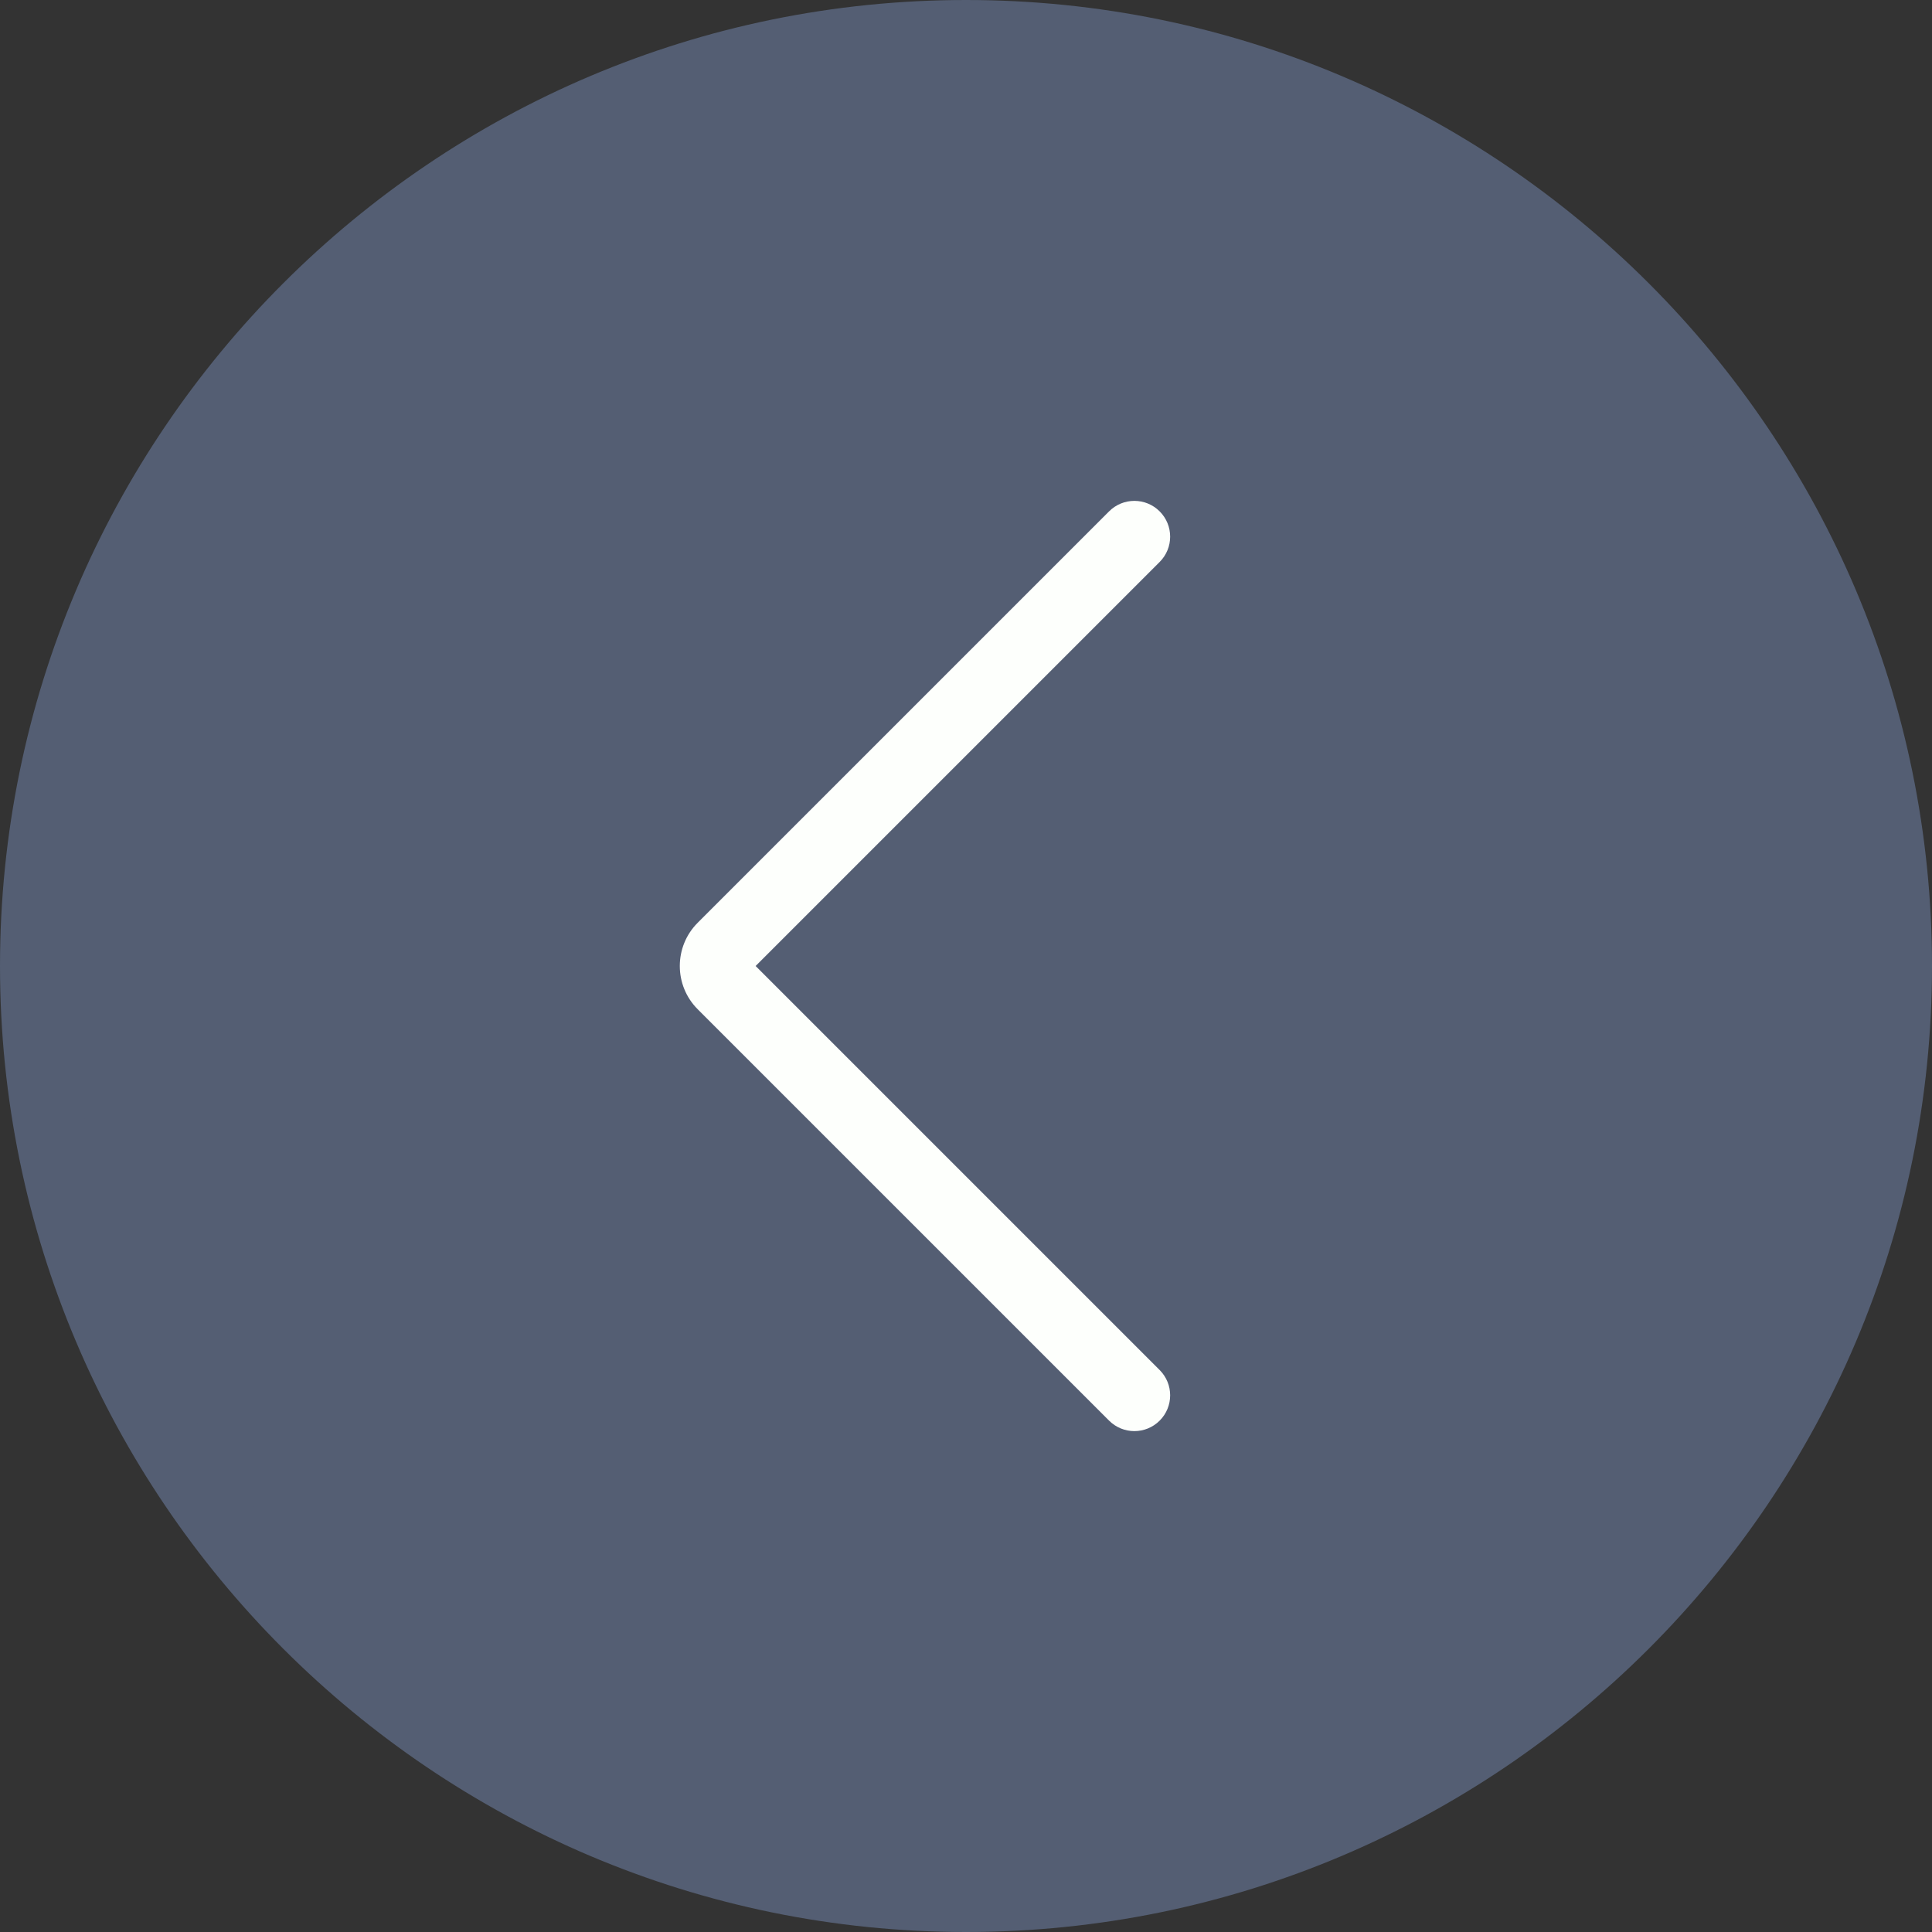 <?xml version="1.0" encoding="UTF-8" standalone="no"?>
<svg width="54px" height="54px" viewBox="0 0 54 54" version="1.1" xmlns="http://www.w3.org/2000/svg" xmlns:xlink="http://www.w3.org/1999/xlink">
    <rect x="0" y="0" width="54" height="54" fill="#333333" stroke="none"/>
    <!-- Generator: Sketch 48.2 (47327) - http://www.bohemiancoding.com/sketch -->
    <title>left</title>
    <desc>Created with Sketch.</desc>
    <defs></defs>
    <g id="Page-1" stroke="none" stroke-width="1" fill="none" fill-rule="evenodd">
        <g id="left" fill-rule="nonzero">
            <g id="Group" fill="#545E73">
                <path d="M27,1 C41.359,1 53,12.641 53,27 C53,41.359 41.359,53 27,53 C12.641,53 1,41.359 1,27 C1,12.641 12.641,1 27,1 Z" id="Shape"></path>
                <path d="M27,54 C12.112,54 0,41.888 0,27 C0,12.112 12.112,0 27,0 C41.888,0 54,12.112 54,27 C54,41.888 41.888,54 27,54 Z M27,2 C13.215,2 2,13.215 2,27 C2,40.785 13.215,52 27,52 C40.785,52 52,40.785 52,27 C52,13.215 40.785,2 27,2 Z" id="Shape"></path>
            </g>
            <path d="M31.706,40 C31.45,40 31.194,39.902 30.999,39.707 L19.501,28.209 C18.834,27.542 18.834,26.458 19.501,25.791 L30.999,14.293 C31.39,13.902 32.022,13.902 32.413,14.293 C32.804,14.684 32.804,15.316 32.413,15.707 L21.12,27 L32.413,38.293 C32.804,38.684 32.804,39.316 32.413,39.707 C32.218,39.902 31.962,40 31.706,40 Z" id="Shape" fill="#FDFFFC"></path>
        </g>
    </g>
</svg>